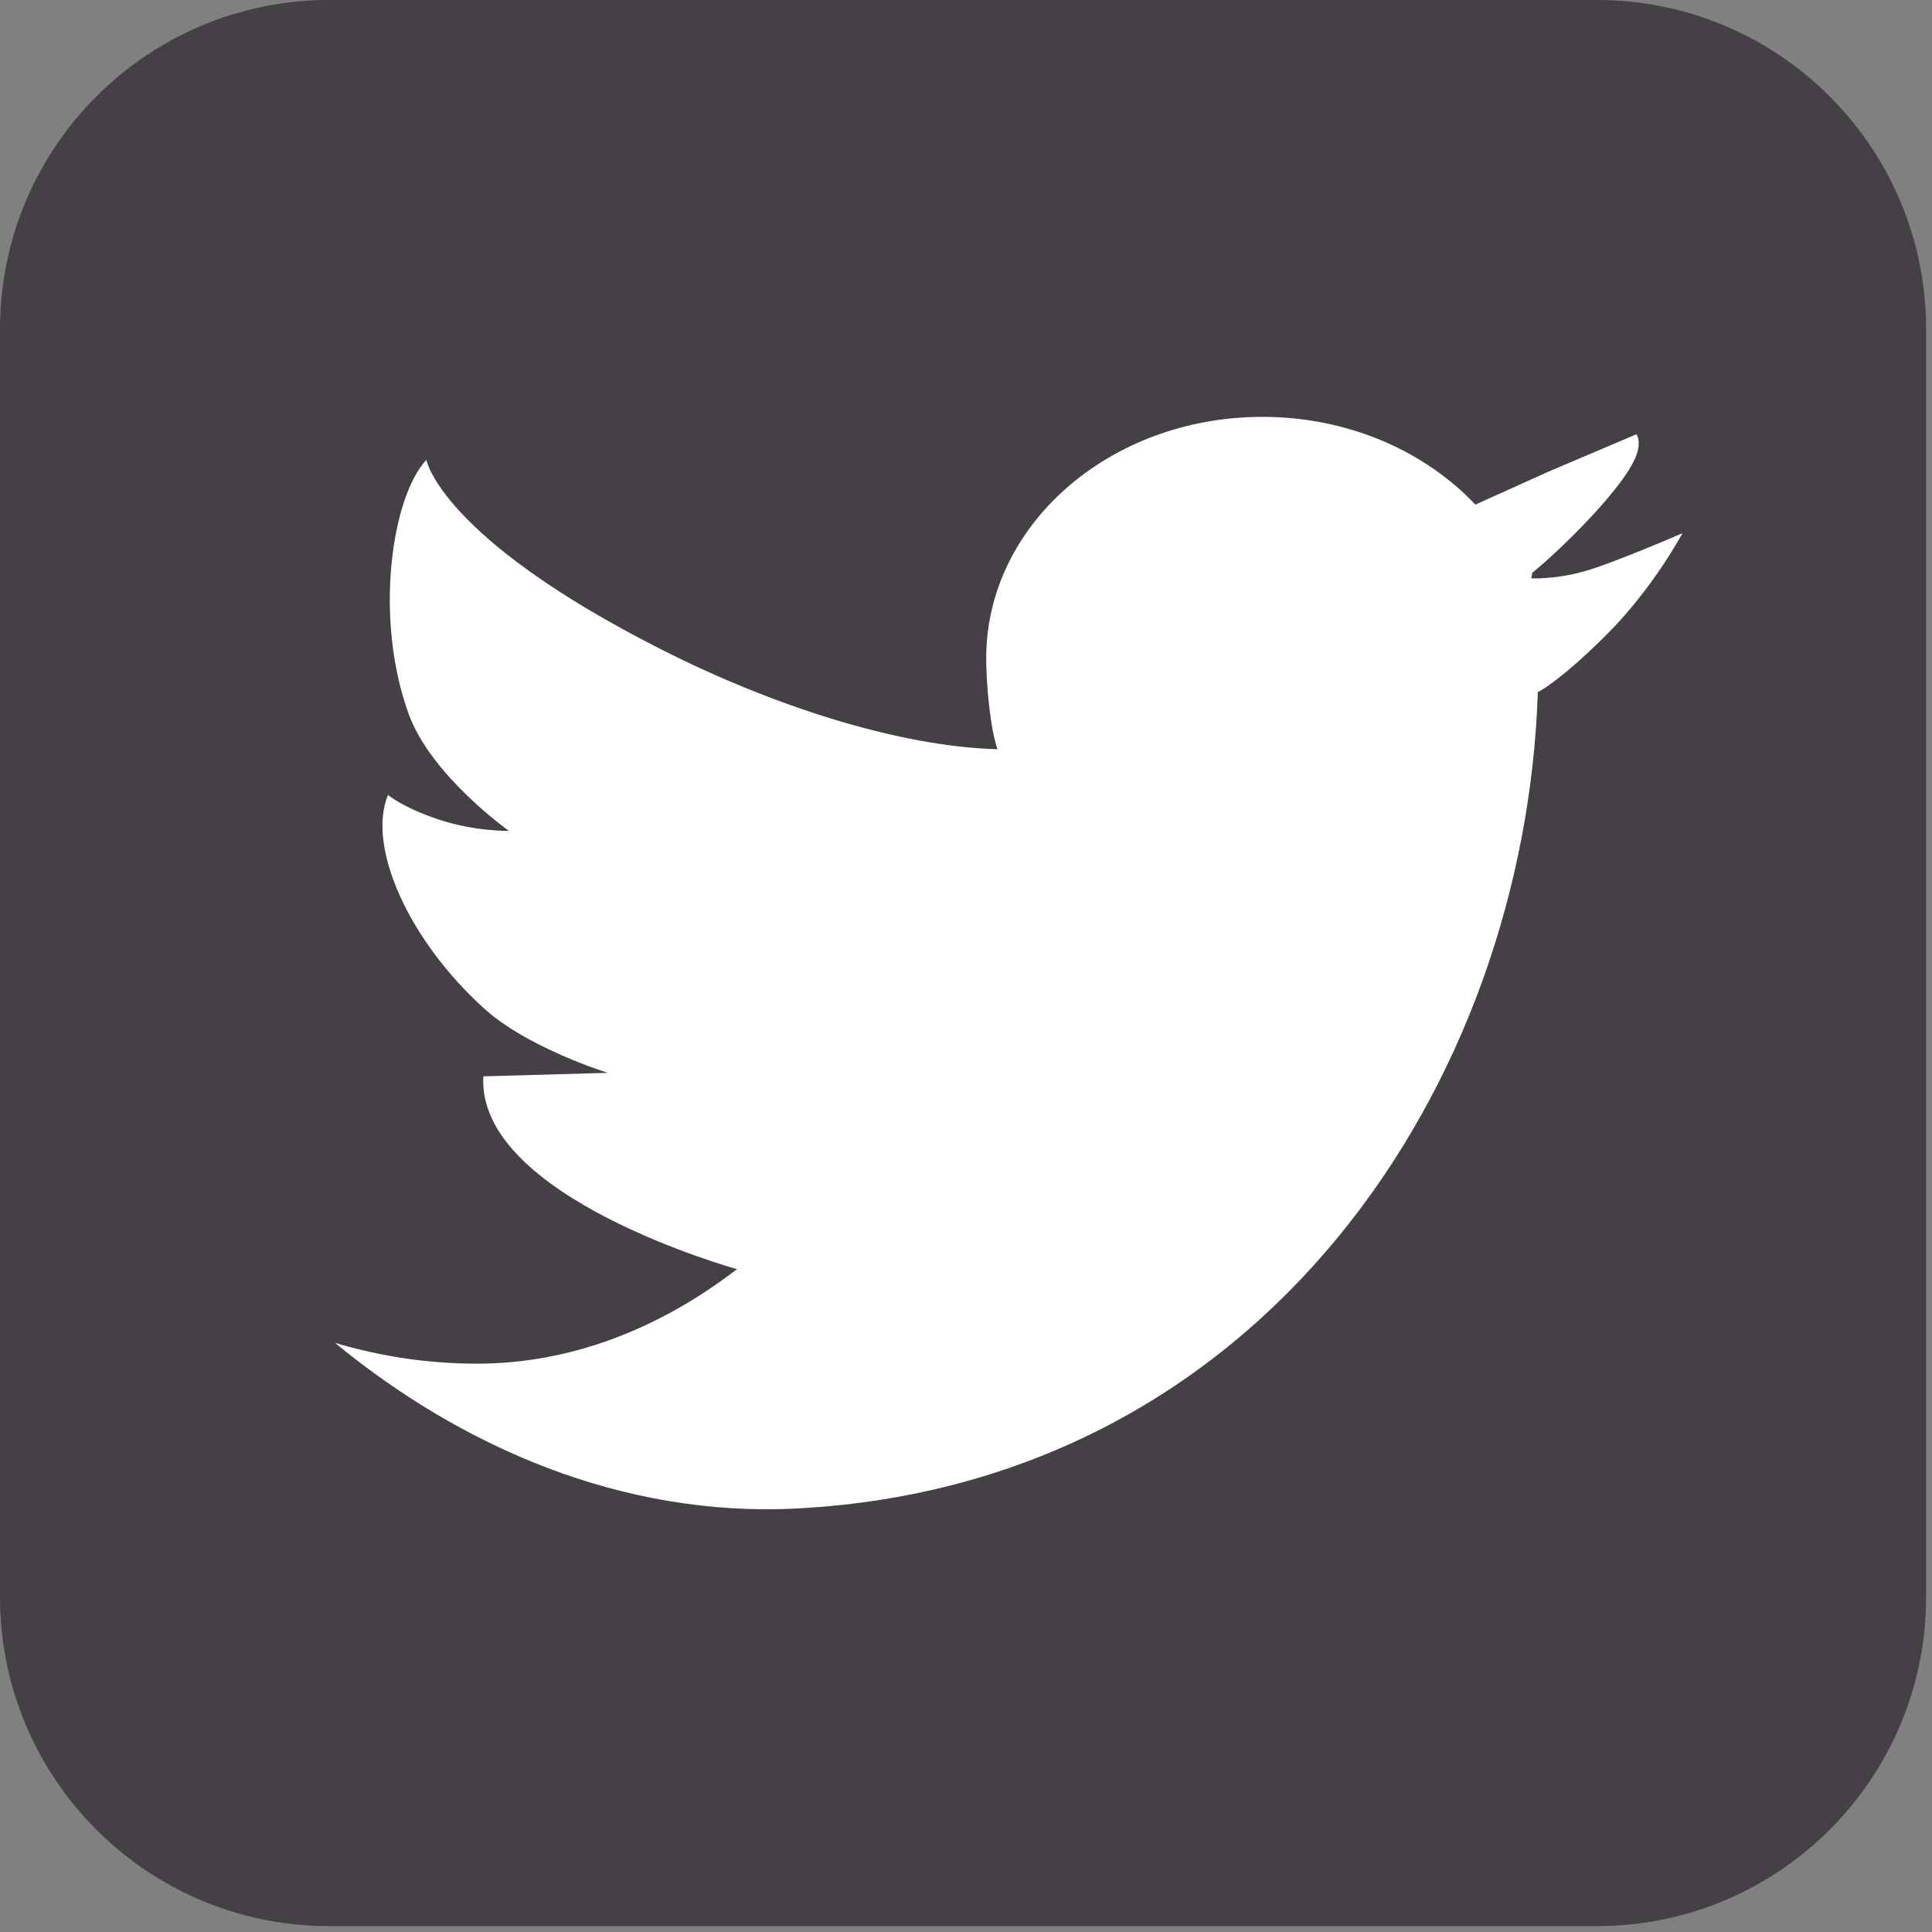 <?xml version="1.0" encoding="UTF-8" standalone="no"?><!DOCTYPE svg PUBLIC "-//W3C//DTD SVG 1.1//EN" "http://www.w3.org/Graphics/SVG/1.1/DTD/svg11.dtd"><svg width="100%" height="100%" viewBox="0 0 137 137" version="1.1" xmlns="http://www.w3.org/2000/svg" xmlns:xlink="http://www.w3.org/1999/xlink" xml:space="preserve" xmlns:serif="http://www.serif.com/" style="fill-rule:evenodd;clip-rule:evenodd;stroke-linejoin:round;stroke-miterlimit:2;"><rect x="0" y="0" width="137" height="137" fill="#808080" stroke="none"/><path d="M136.581,113.242c0,12.891 -10.45,23.341 -23.341,23.341l-89.902,0c-12.889,0 -23.338,-10.45 -23.338,-23.341l0,-89.903c0,-12.889 10.449,-23.339 23.338,-23.339l89.902,0c12.891,0 23.341,10.45 23.341,23.339l0,89.903Z" style="fill:#444045;fill-rule:nonzero;"/><path d="M112.291,40.528c-2.074,0.573 -3.706,0.483 -3.706,0.483l0.067,-0.393c1.929,-1.545 6.797,-6.285 7.439,-8.502c0.28,-0.958 -0.05,-1.288 -0.052,-1.321l-6.217,2.641l-5.202,2.347c-3.591,-3.801 -9.027,-6.223 -15.104,-6.223c-10.814,0 -19.583,7.659 -19.583,17.113c0,1.729 0.258,4.882 0.801,6.456c0,0.496 0.02,-0.497 0,0c-6.964,-0.191 -15.89,-3.046 -23.839,-7.075c-15.68,-7.943 -16.661,-13.442 -16.661,-13.442c-2.463,2.614 -3.733,11.272 -1.237,18.061c1.598,4.347 7.091,8.247 7.091,8.247c0,0 -2.456,0.045 -5.029,-0.824c-2.574,-0.87 -3.546,-1.731 -3.546,-1.731c-1.53,3.73 1.54,10.394 6.846,15.175c3.092,2.788 8.74,4.536 8.74,4.536l-8.824,0.248c-0.496,8.577 17.987,13.672 17.987,13.672c-5.418,4.166 -11.703,6.703 -18.44,6.703c-3.492,0 -6.866,-0.522 -10.069,-1.478c8.901,7.334 20.341,12.399 32.781,11.745c33.002,-1.735 51.632,-30.103 52.518,-57.964l0.042,0.057c0,0 1.547,-0.771 4.853,-4.078c3.305,-3.306 5.361,-7.174 5.361,-7.174c0,0 -4.942,2.149 -7.017,2.721Z" style="fill:#fff;fill-rule:nonzero;"/></svg>